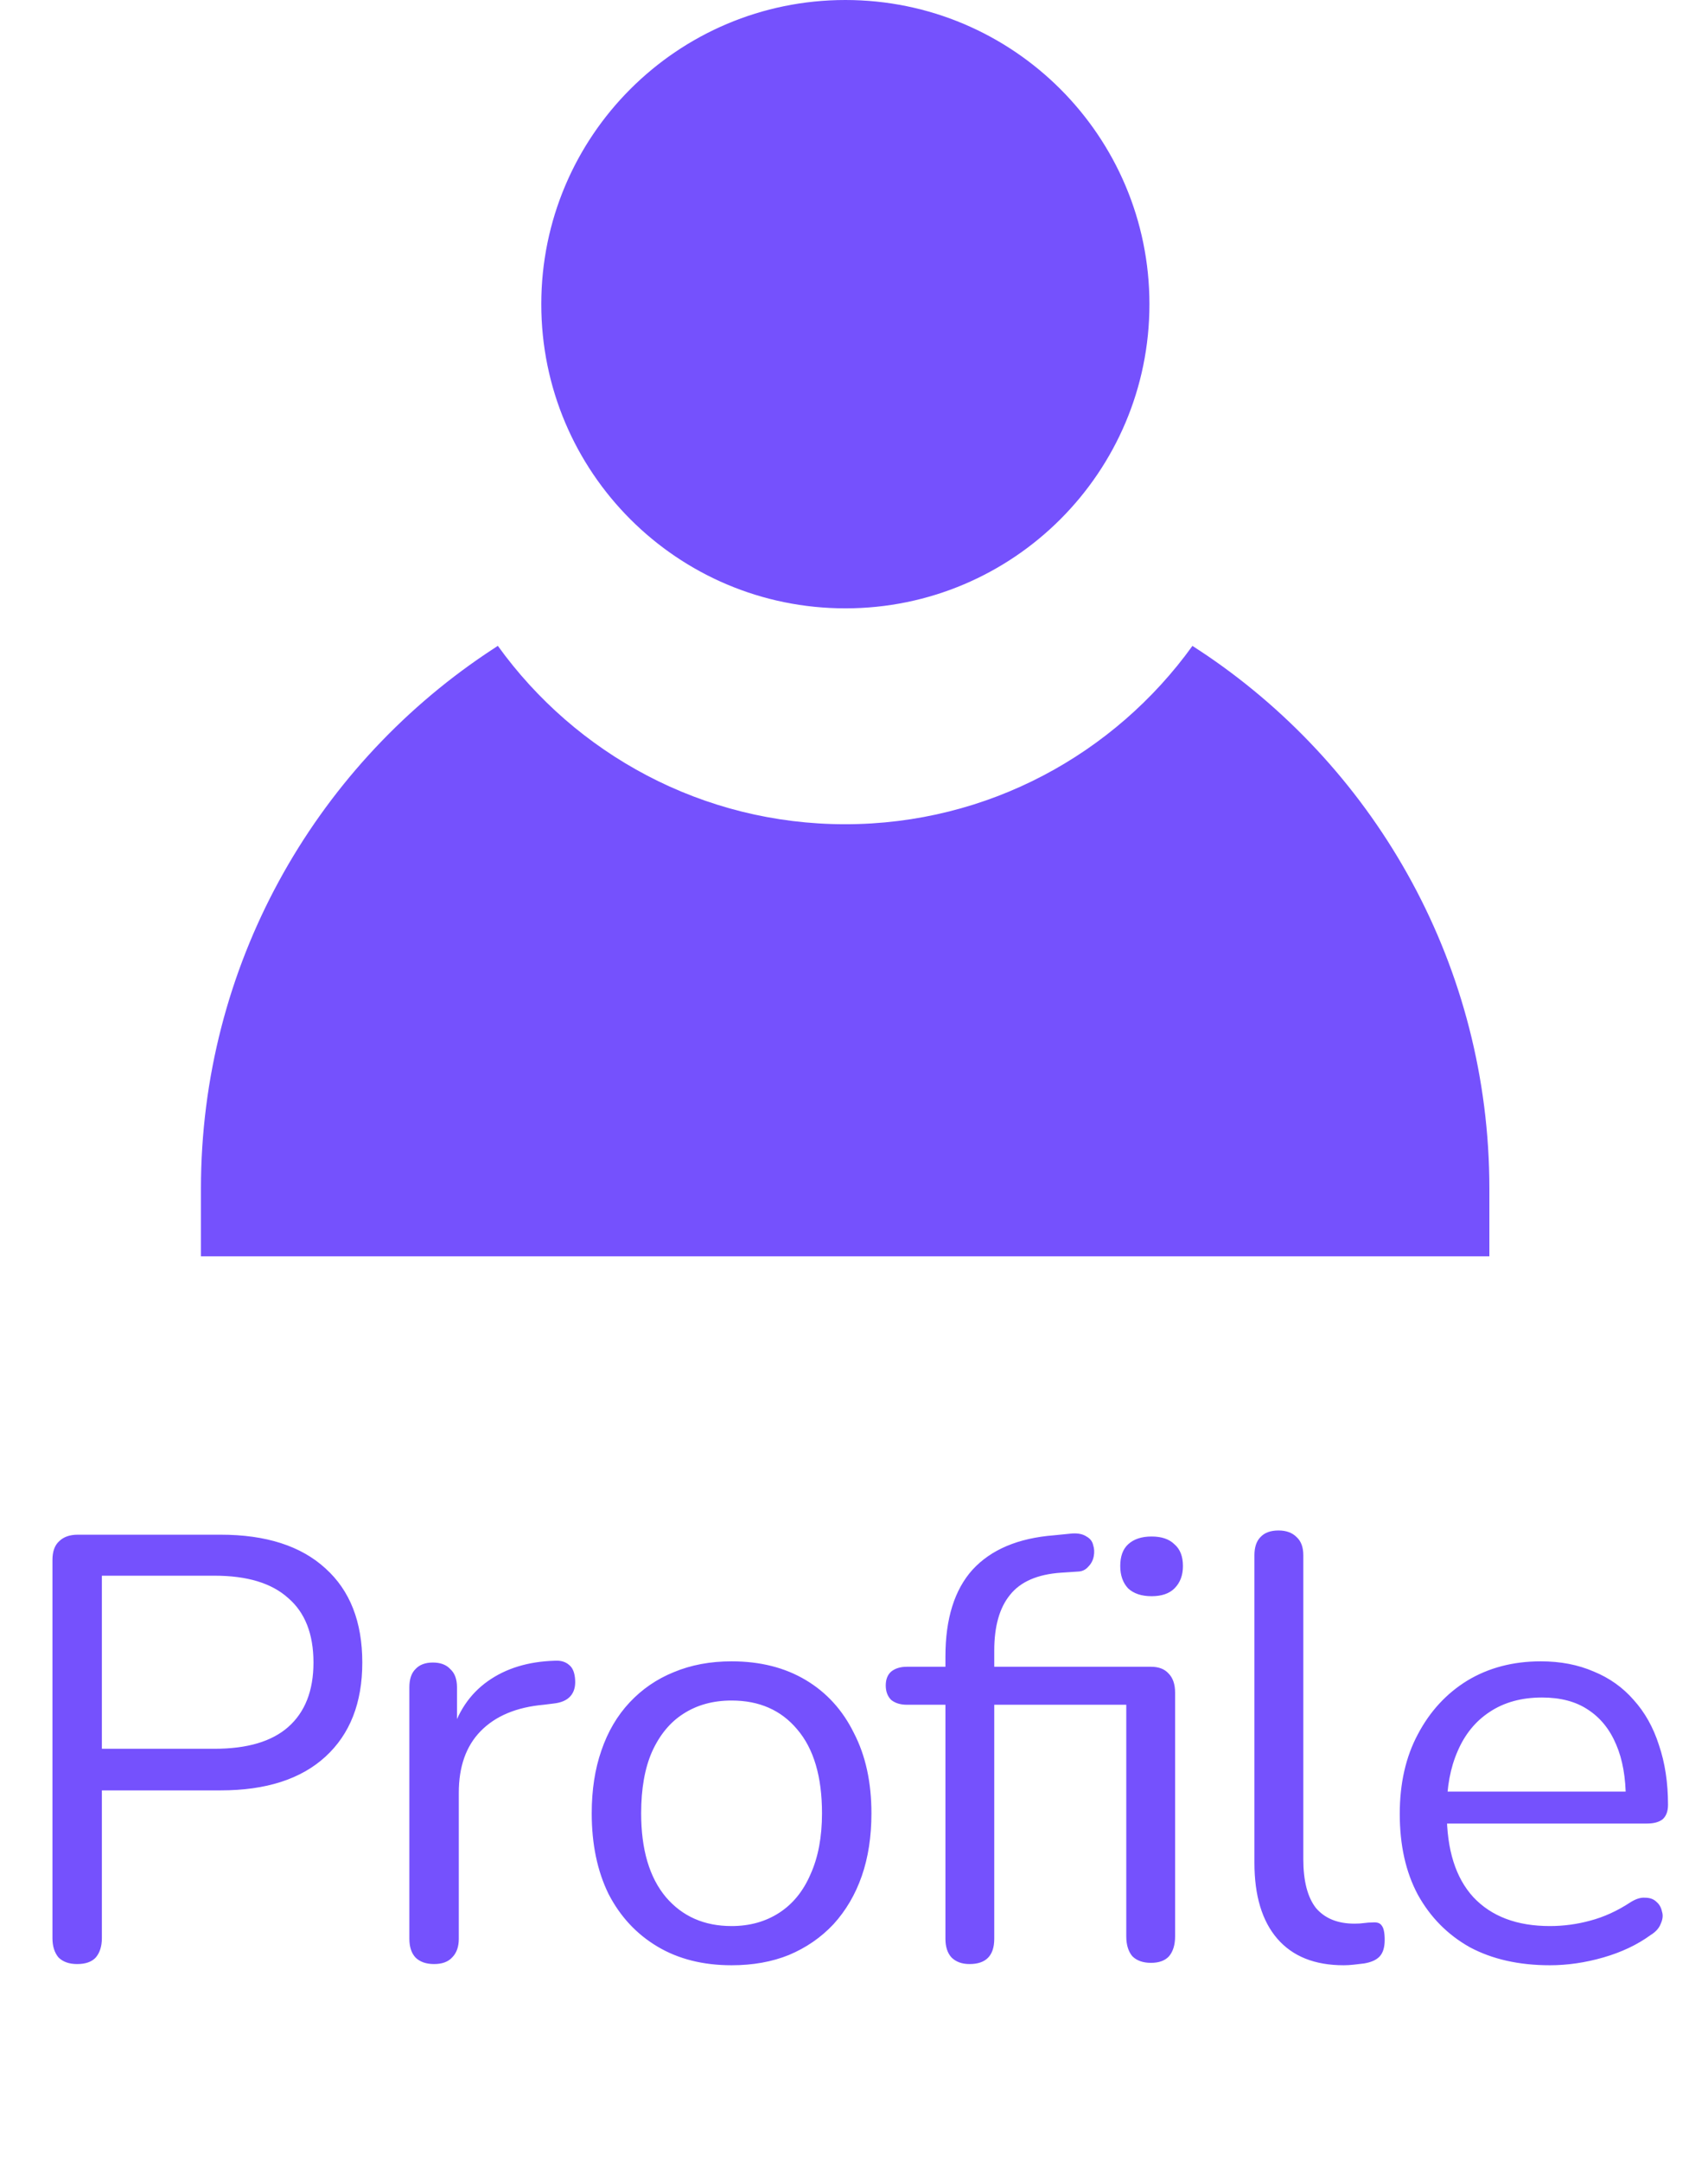 <svg width="34" height="43" viewBox="0 0 34 43" fill="none" xmlns="http://www.w3.org/2000/svg">
<path d="M16.828 12.106C20.171 12.106 22.881 9.396 22.881 6.053C22.881 2.71 20.171 0 16.828 0C13.485 0 10.775 2.71 10.775 6.053C10.775 9.396 13.485 12.106 16.828 12.106Z" fill="#7551FD"/>
<path d="M24.025 13.043C23.929 12.978 23.737 12.853 23.737 12.853C22.19 15.001 19.668 16.402 16.824 16.402C13.98 16.402 11.457 15.001 9.91 12.852C9.91 12.852 9.749 12.958 9.668 13.012C6.249 15.315 4 19.223 4 23.655V25H29.648V23.655C29.648 19.242 27.418 15.35 24.025 13.043Z" fill="#7551FD"/>
<path d="M1.536 39.084C1.376 39.084 1.252 39.04 1.164 38.952C1.084 38.856 1.044 38.728 1.044 38.568V31.044C1.044 30.876 1.088 30.752 1.176 30.672C1.264 30.584 1.388 30.54 1.548 30.54H4.392C5.296 30.54 5.992 30.764 6.48 31.212C6.968 31.652 7.212 32.276 7.212 33.084C7.212 33.884 6.968 34.508 6.48 34.956C5.992 35.404 5.296 35.628 4.392 35.628H2.028V38.568C2.028 38.728 1.988 38.856 1.908 38.952C1.828 39.04 1.704 39.084 1.536 39.084ZM2.028 34.8H4.272C4.92 34.8 5.408 34.656 5.736 34.368C6.072 34.072 6.24 33.644 6.24 33.084C6.24 32.516 6.072 32.088 5.736 31.8C5.408 31.504 4.92 31.356 4.272 31.356H2.028V34.8ZM8.641 39.084C8.481 39.084 8.357 39.04 8.269 38.952C8.189 38.864 8.149 38.74 8.149 38.58V33.576C8.149 33.416 8.189 33.296 8.269 33.216C8.349 33.128 8.465 33.084 8.617 33.084C8.769 33.084 8.885 33.128 8.965 33.216C9.053 33.296 9.097 33.416 9.097 33.576V34.548H8.977C9.105 34.076 9.349 33.712 9.709 33.456C10.069 33.2 10.513 33.064 11.041 33.048C11.161 33.04 11.257 33.068 11.329 33.132C11.401 33.188 11.441 33.288 11.449 33.432C11.457 33.568 11.425 33.676 11.353 33.756C11.281 33.836 11.169 33.884 11.017 33.9L10.825 33.924C10.281 33.972 9.861 34.148 9.565 34.452C9.277 34.748 9.133 35.156 9.133 35.676V38.58C9.133 38.74 9.089 38.864 9.001 38.952C8.921 39.04 8.801 39.084 8.641 39.084ZM14.563 39.108C13.995 39.108 13.503 38.984 13.087 38.736C12.671 38.488 12.347 38.14 12.115 37.692C11.891 37.236 11.779 36.7 11.779 36.084C11.779 35.62 11.843 35.204 11.971 34.836C12.099 34.46 12.287 34.14 12.535 33.876C12.783 33.612 13.075 33.412 13.411 33.276C13.755 33.132 14.139 33.06 14.563 33.06C15.131 33.06 15.623 33.184 16.039 33.432C16.455 33.68 16.775 34.032 16.999 34.488C17.231 34.936 17.347 35.468 17.347 36.084C17.347 36.548 17.283 36.964 17.155 37.332C17.027 37.7 16.839 38.02 16.591 38.292C16.343 38.556 16.047 38.76 15.703 38.904C15.367 39.04 14.987 39.108 14.563 39.108ZM14.563 38.328C14.923 38.328 15.239 38.24 15.511 38.064C15.783 37.888 15.991 37.632 16.135 37.296C16.287 36.96 16.363 36.556 16.363 36.084C16.363 35.356 16.199 34.8 15.871 34.416C15.551 34.032 15.115 33.84 14.563 33.84C14.195 33.84 13.875 33.928 13.603 34.104C13.339 34.272 13.131 34.524 12.979 34.86C12.835 35.188 12.763 35.596 12.763 36.084C12.763 36.804 12.927 37.36 13.255 37.752C13.583 38.136 14.019 38.328 14.563 38.328ZM19.3 39.084C19.148 39.084 19.028 39.04 18.94 38.952C18.86 38.864 18.82 38.74 18.82 38.58V33.924H18.052C17.924 33.924 17.82 33.892 17.74 33.828C17.668 33.756 17.632 33.66 17.632 33.54C17.632 33.42 17.668 33.328 17.74 33.264C17.82 33.2 17.924 33.168 18.052 33.168H19.084L18.82 33.42V32.964C18.82 32.212 19 31.636 19.36 31.236C19.728 30.836 20.268 30.608 20.98 30.552L21.34 30.516C21.46 30.508 21.556 30.528 21.628 30.576C21.7 30.616 21.744 30.672 21.76 30.744C21.784 30.816 21.788 30.892 21.772 30.972C21.756 31.052 21.72 31.12 21.664 31.176C21.616 31.232 21.556 31.264 21.484 31.272L21.124 31.296C20.652 31.328 20.312 31.476 20.104 31.74C19.896 31.996 19.792 32.364 19.792 32.844V33.348L19.648 33.168H22.912C23.064 33.168 23.18 33.212 23.26 33.3C23.348 33.388 23.392 33.516 23.392 33.684V38.532C23.392 38.7 23.352 38.832 23.272 38.928C23.192 39.016 23.072 39.06 22.912 39.06C22.752 39.06 22.628 39.016 22.54 38.928C22.46 38.832 22.42 38.7 22.42 38.532V33.924H19.792V38.58C19.792 38.916 19.628 39.084 19.3 39.084ZM22.924 31.764C22.724 31.764 22.568 31.712 22.456 31.608C22.352 31.496 22.3 31.348 22.3 31.164C22.3 30.972 22.352 30.828 22.456 30.732C22.568 30.628 22.724 30.576 22.924 30.576C23.124 30.576 23.276 30.628 23.38 30.732C23.492 30.828 23.548 30.972 23.548 31.164C23.548 31.348 23.492 31.496 23.38 31.608C23.276 31.712 23.124 31.764 22.924 31.764ZM26.747 39.108C26.172 39.108 25.732 38.932 25.427 38.58C25.123 38.228 24.971 37.724 24.971 37.068V30.948C24.971 30.788 25.012 30.668 25.091 30.588C25.172 30.5 25.291 30.456 25.451 30.456C25.604 30.456 25.724 30.5 25.811 30.588C25.899 30.668 25.944 30.788 25.944 30.948V36.996C25.944 37.428 26.027 37.752 26.195 37.968C26.372 38.176 26.628 38.28 26.963 38.28C27.035 38.28 27.099 38.276 27.155 38.268C27.212 38.26 27.267 38.256 27.323 38.256C27.412 38.248 27.471 38.268 27.503 38.316C27.544 38.364 27.564 38.46 27.564 38.604C27.564 38.748 27.532 38.856 27.468 38.928C27.404 39 27.299 39.048 27.155 39.072C27.091 39.08 27.023 39.088 26.951 39.096C26.88 39.104 26.811 39.108 26.747 39.108ZM30.852 39.108C30.236 39.108 29.704 38.988 29.256 38.748C28.816 38.5 28.472 38.152 28.224 37.704C27.984 37.256 27.864 36.72 27.864 36.096C27.864 35.488 27.984 34.96 28.224 34.512C28.464 34.056 28.792 33.7 29.208 33.444C29.632 33.188 30.12 33.06 30.672 33.06C31.064 33.06 31.416 33.128 31.728 33.264C32.04 33.392 32.304 33.58 32.52 33.828C32.744 34.076 32.912 34.376 33.024 34.728C33.144 35.08 33.204 35.476 33.204 35.916C33.204 36.044 33.168 36.14 33.096 36.204C33.024 36.26 32.92 36.288 32.784 36.288H28.608V35.652H32.556L32.364 35.808C32.364 35.376 32.3 35.012 32.172 34.716C32.044 34.412 31.856 34.18 31.608 34.02C31.368 33.86 31.064 33.78 30.696 33.78C30.288 33.78 29.94 33.876 29.652 34.068C29.372 34.252 29.16 34.512 29.016 34.848C28.872 35.176 28.8 35.56 28.8 36V36.072C28.8 36.808 28.976 37.368 29.328 37.752C29.688 38.136 30.196 38.328 30.852 38.328C31.124 38.328 31.392 38.292 31.656 38.22C31.928 38.148 32.192 38.028 32.448 37.86C32.56 37.788 32.66 37.756 32.748 37.764C32.844 37.764 32.92 37.792 32.976 37.848C33.032 37.896 33.068 37.96 33.084 38.04C33.108 38.112 33.1 38.192 33.06 38.28C33.028 38.368 32.96 38.444 32.856 38.508C32.592 38.7 32.28 38.848 31.92 38.952C31.56 39.056 31.204 39.108 30.852 39.108Z" fill="#7551FD"/>
</svg>
